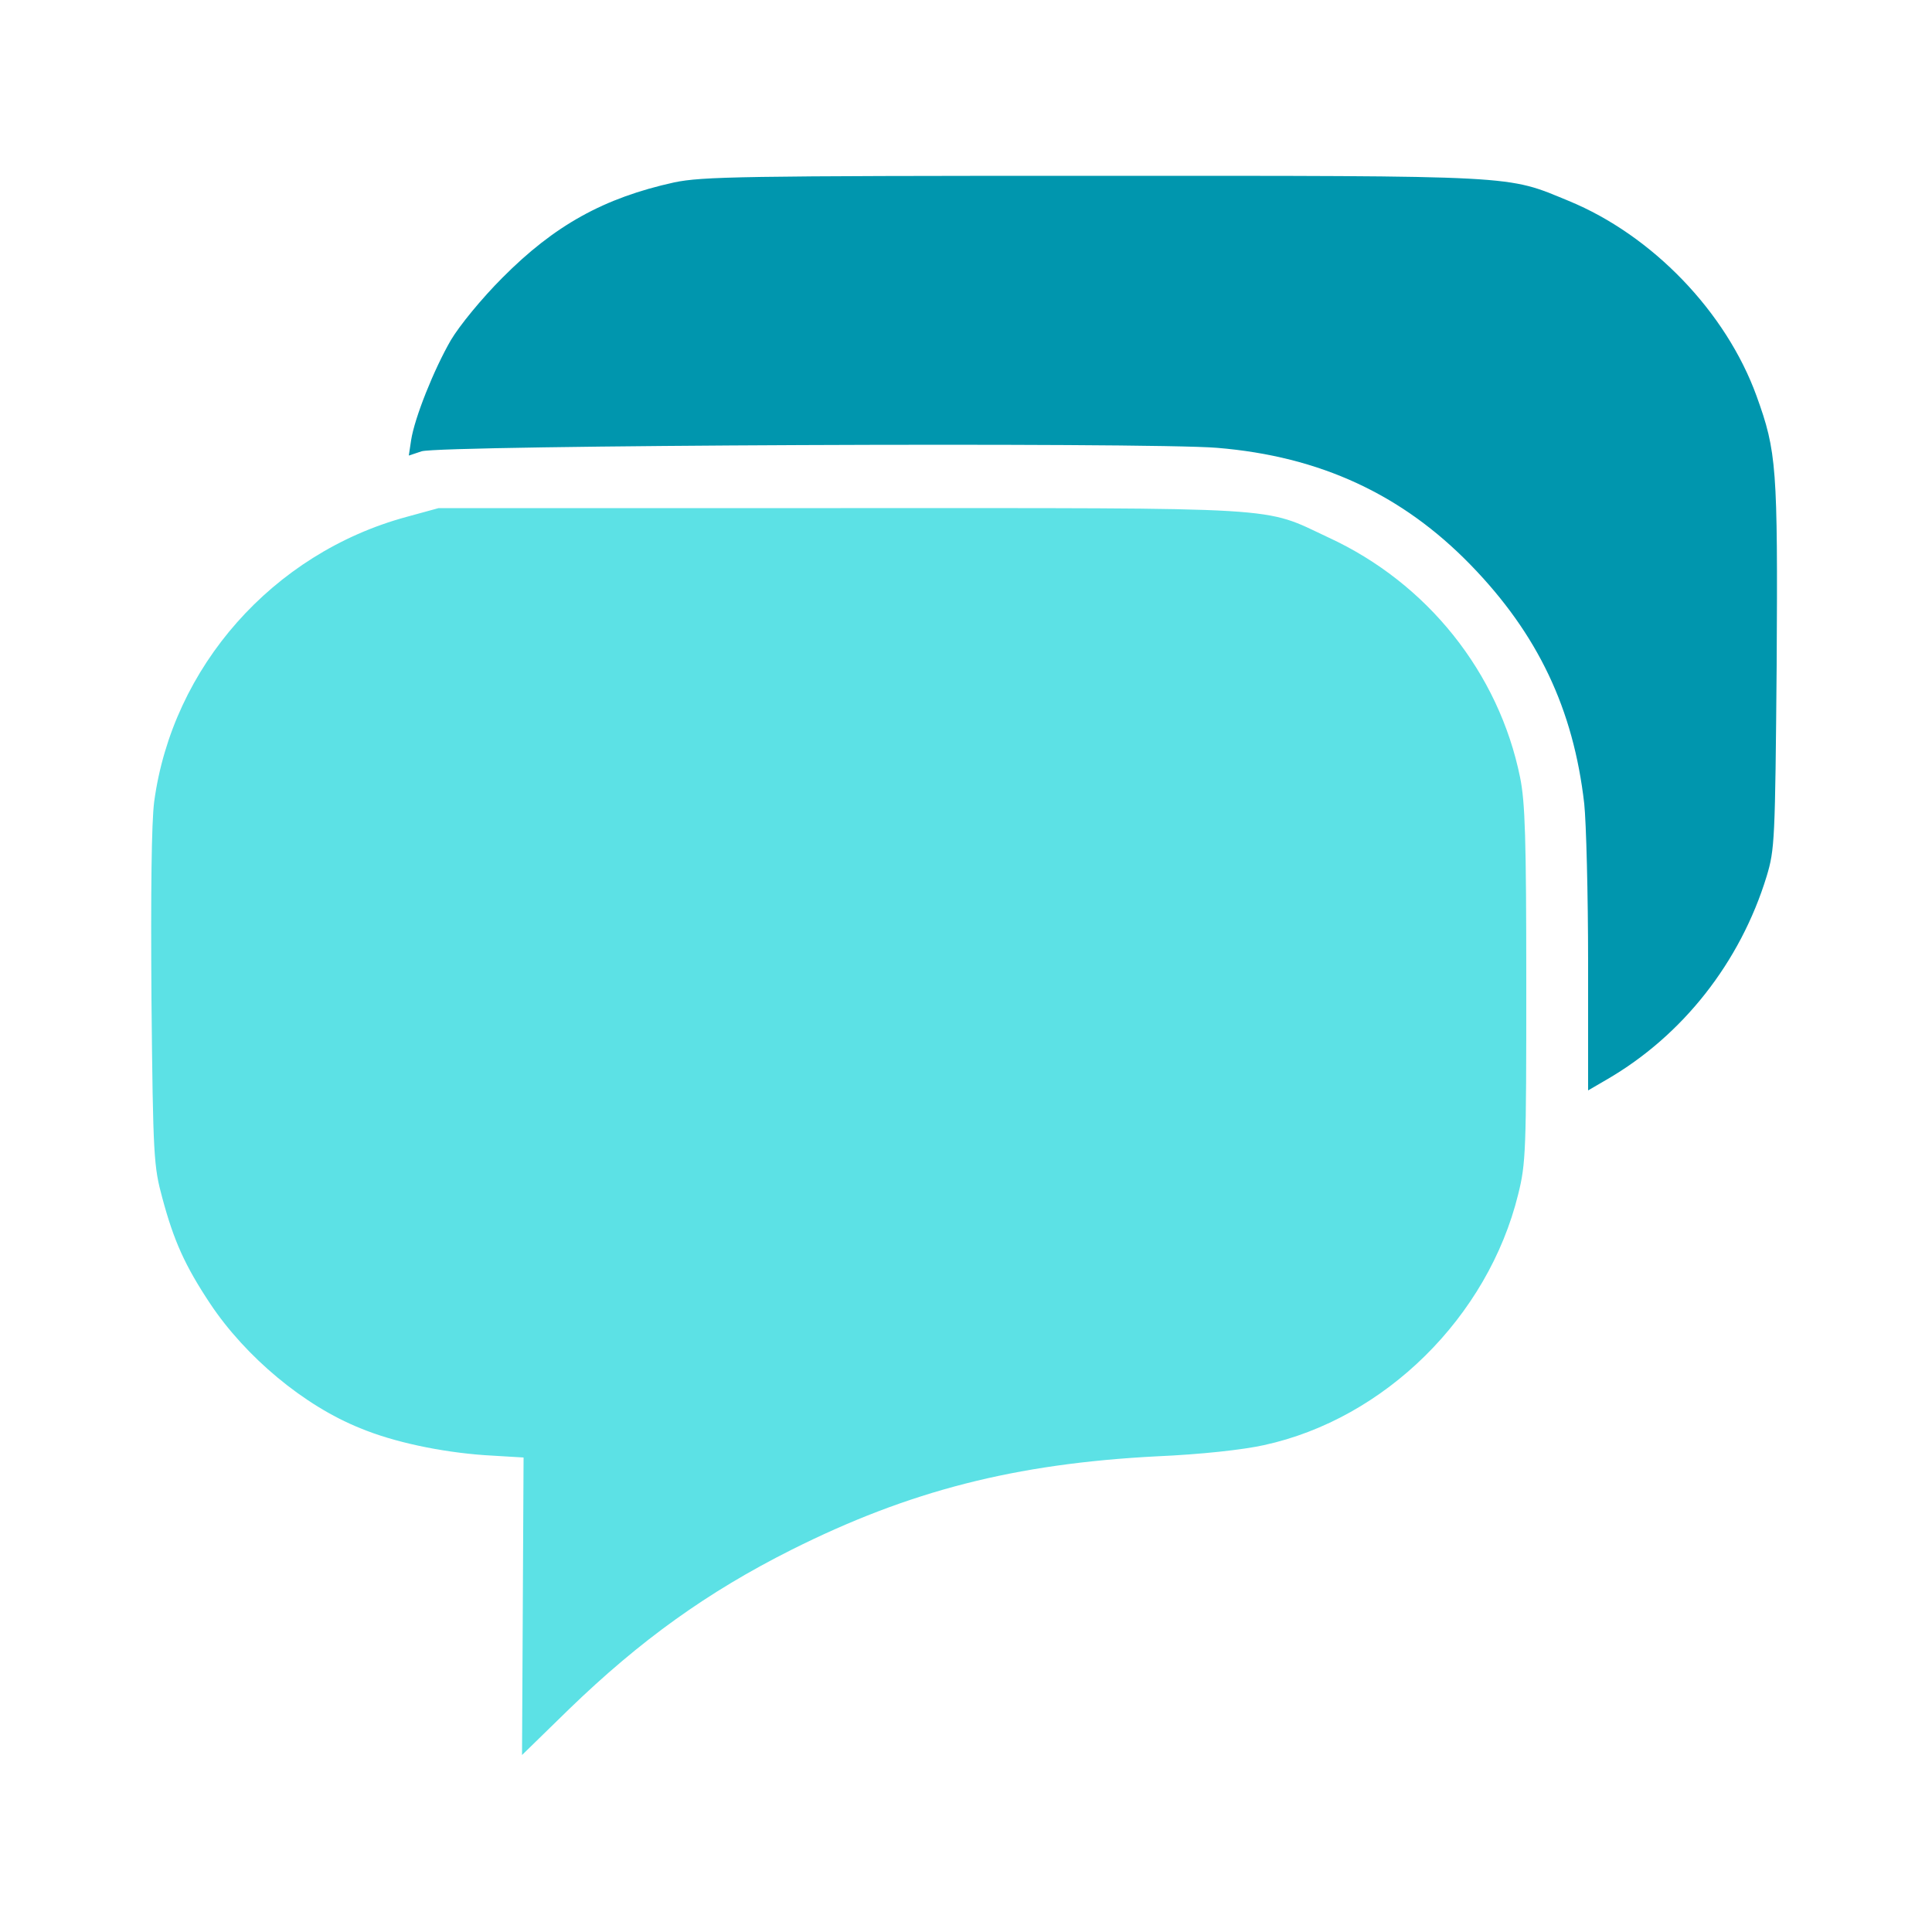 <?xml version="1.0" encoding="utf-8"?>
<!DOCTYPE svg PUBLIC "-//W3C//DTD SVG 1.0//EN" "http://www.w3.org/TR/2001/REC-SVG-20010904/DTD/svg10.dtd">
<svg version="1.0" xmlns="http://www.w3.org/2000/svg" width="500px" height="500px" viewBox="0 0 500 500" preserveAspectRatio="xMidYMid meet">
 <g fill="#5ce1e5">
  <path d="M135.3 415.7 l0.2 -38.5 -10 -0.6 c-11.4 -0.8 -23.7 -3.4 -32.3 -7 -14.5 -5.8 -29.6 -18.4 -38.8 -32.2 -6.5 -9.8 -9.4 -16.2 -12.4 -27.4 -2.2 -8.1 -2.4 -10.5 -2.8 -51.3 -0.2 -28 0 -45.7 0.7 -51.2 4.7 -34.9 30.7 -64.3 65.2 -73.7 l8.4 -2.3 104 0 c116.8 0 109 -0.5 126.3 7.6 25.6 11.8 44.1 35 49.6 62.1 1.3 6.4 1.6 15.7 1.6 53.6 0 43 -0.1 46.3 -2.1 54.3 -7.8 31.7 -34.5 58.1 -65.8 64.9 -5.4 1.2 -16.3 2.4 -27.8 2.9 -36.6 1.9 -64 8.9 -94.5 24.2 -21.7 10.9 -39.1 23.4 -57.5 41.2 l-12.2 11.9 0.2 -38.5z"/>
 </g>
 <g fill="#0096ae">
  <path d="M411 249.3 c0 -18 -0.5 -36.6 -1 -41.3 -2.8 -24.5 -12 -43.9 -29.4 -61.8 -17.7 -18.2 -38.9 -28.1 -65.6 -30.3 -17.8 -1.5 -201.3 -0.7 -205.9 0.9 l-3.3 1.1 0.6 -4 c0.9 -5.8 5.9 -18.3 10.3 -25.9 2.2 -3.7 7.9 -10.7 13.3 -16.1 13.5 -13.6 26.3 -20.7 44.5 -24.7 7.3 -1.5 16.9 -1.7 108.5 -1.7 111.2 0 106.7 -0.2 123 6.5 21.6 8.9 40.7 28.7 48.6 50.5 5.2 14.4 5.5 18.3 5.2 69.6 -0.4 45.6 -0.5 47.7 -2.6 54.7 -6.8 22.2 -21.7 41.2 -41.4 52.6 l-4.8 2.8 0 -32.9z"/>
 </g>
</svg>